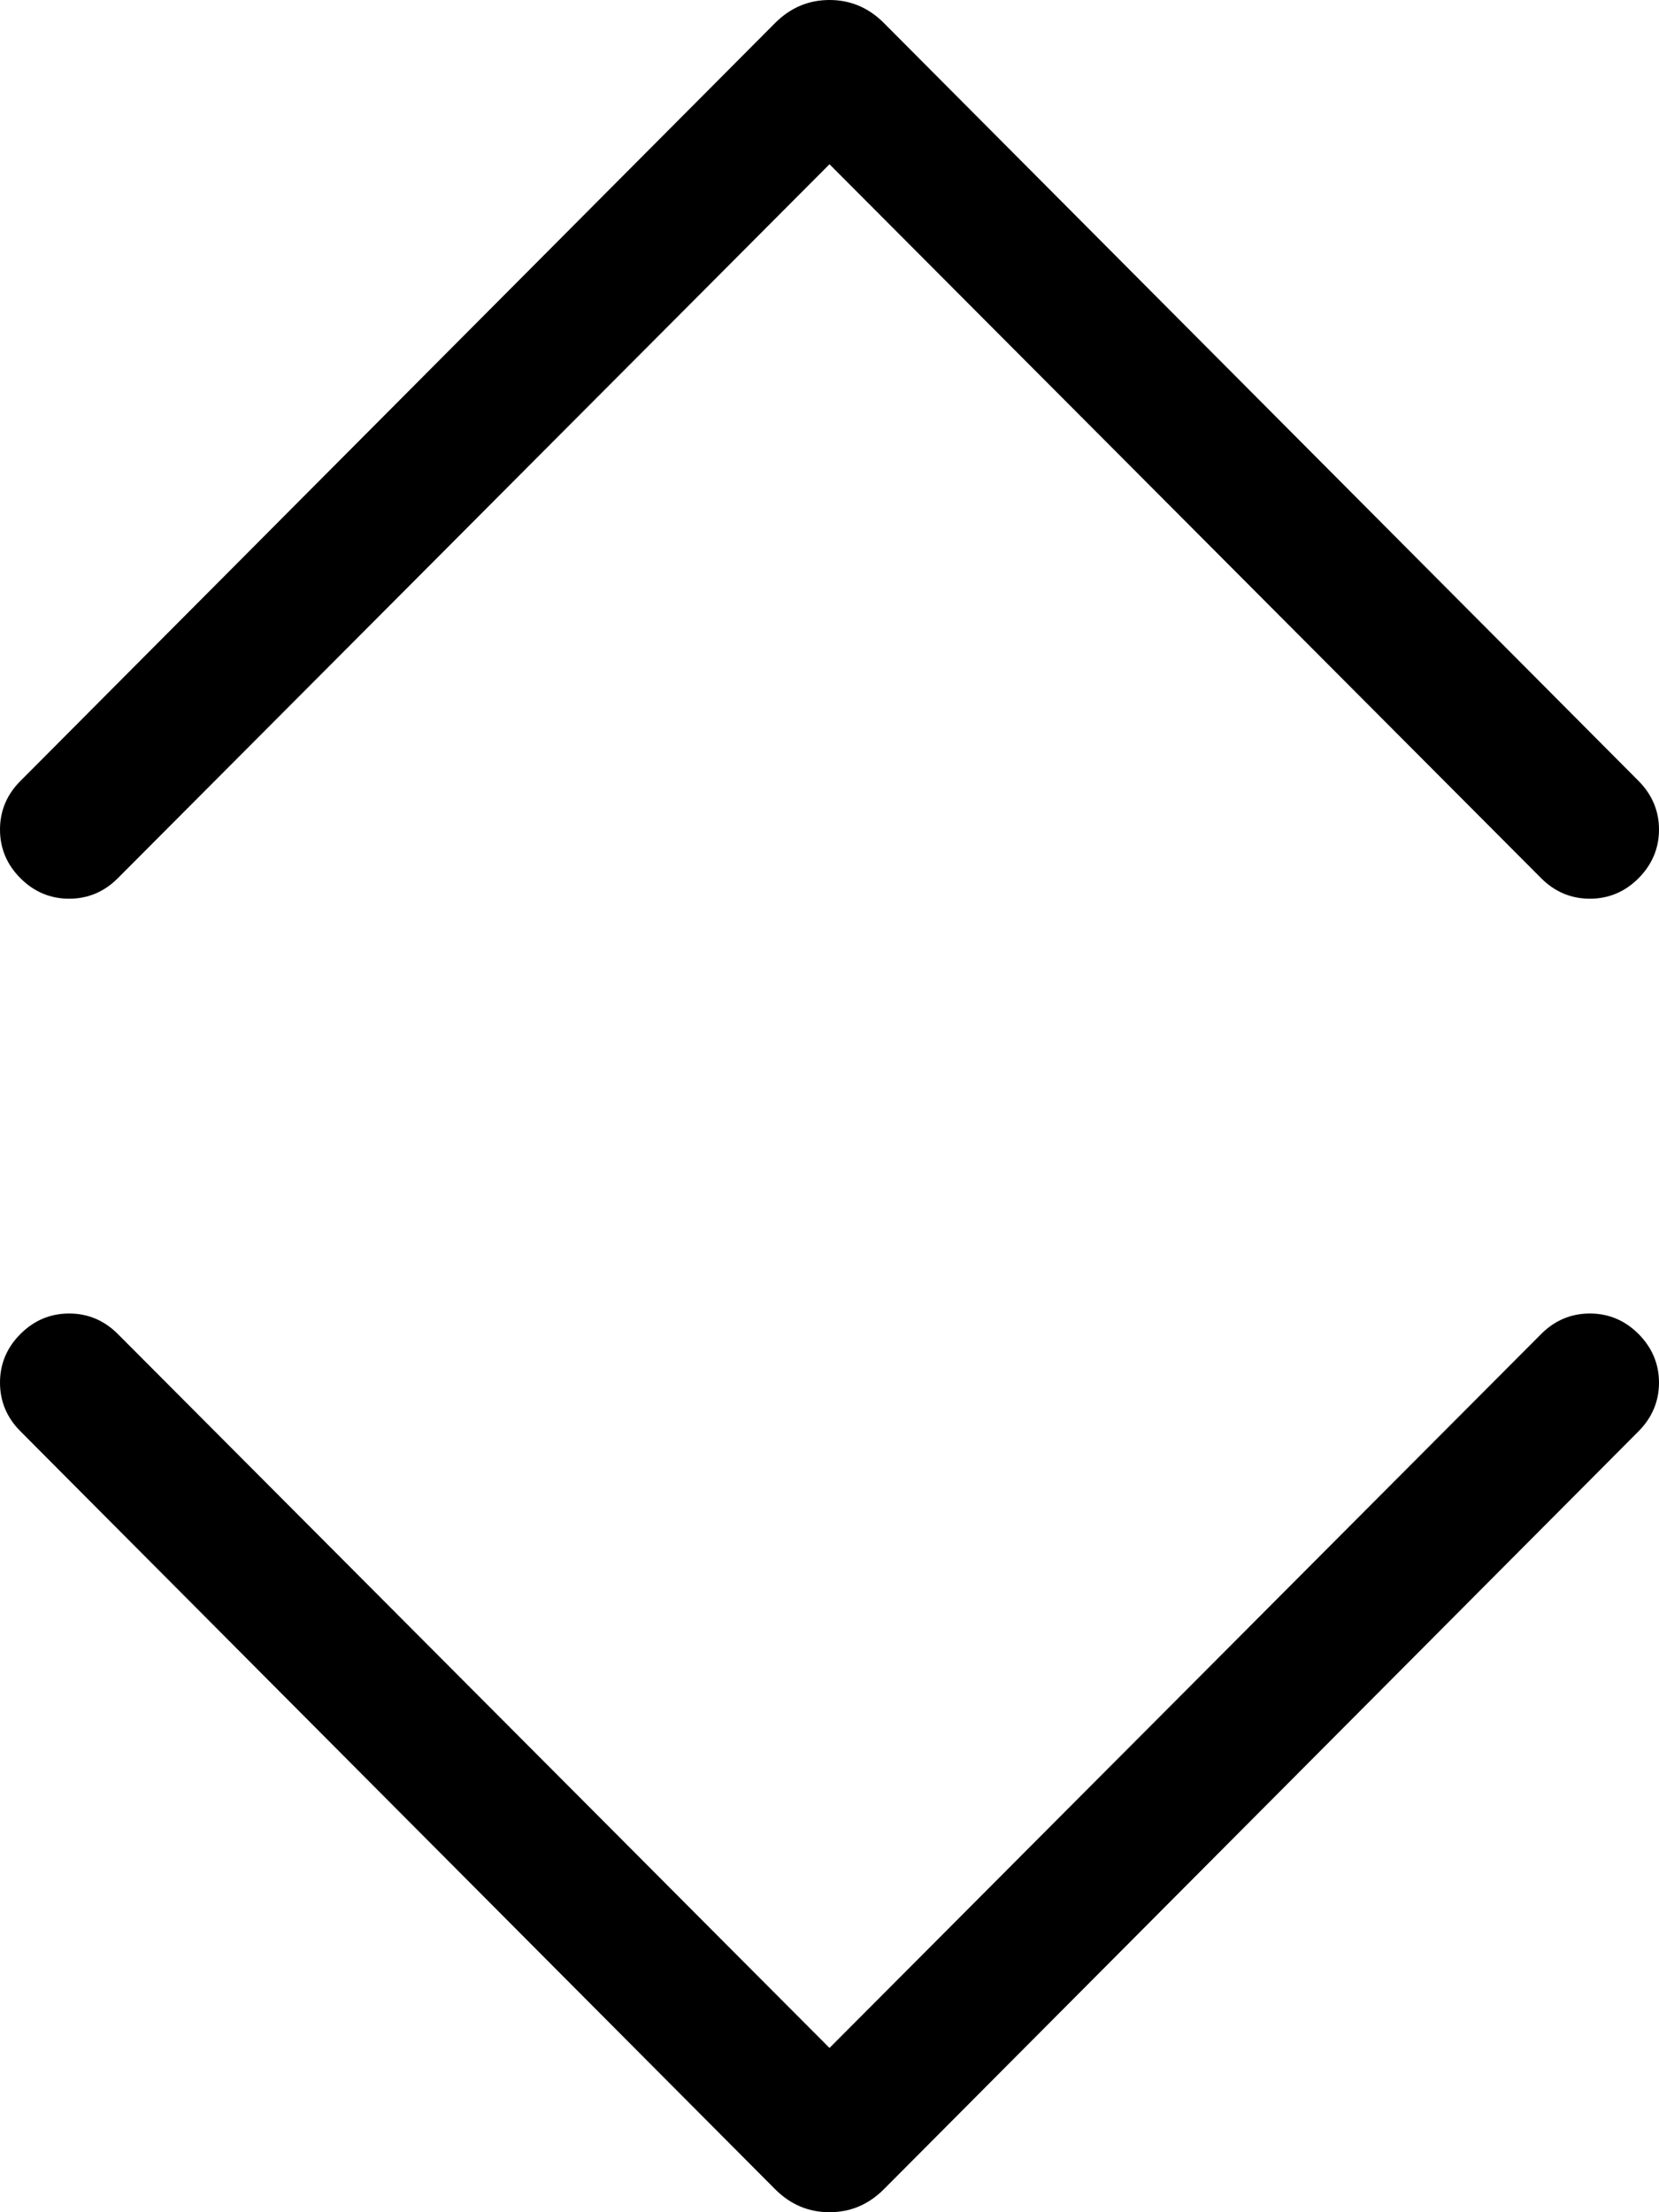 <svg width="12" height="16" viewBox="0 0 12 16" xmlns="http://www.w3.org/2000/svg">
    <path d="M0 6C0 5.865 0.049 5.747 0.148 5.648L5.609 0.164C5.719 0.055 5.849 0 6 0C6.151 0 6.281 0.055 6.391 0.164L11.852 5.648C11.95 5.747 12 5.865 12 6C12 6.135 11.95 6.253 11.852 6.352C11.753 6.451 11.635 6.5 11.5 6.5C11.365 6.5 11.247 6.451 11.148 6.352L6 1.188L0.852 6.352C0.753 6.451 0.635 6.5 0.5 6.5C0.365 6.5 0.247 6.451 0.148 6.352C0.049 6.253 0 6.135 0 6ZM0 10C0 9.865 0.049 9.747 0.148 9.648C0.247 9.549 0.365 9.5 0.5 9.5C0.635 9.5 0.753 9.549 0.852 9.648L6 14.812L11.148 9.648C11.247 9.549 11.365 9.5 11.5 9.5C11.635 9.5 11.753 9.549 11.852 9.648C11.95 9.747 12 9.865 12 10C12 10.135 11.95 10.253 11.852 10.352L6.391 15.836C6.281 15.945 6.151 16 6 16C5.849 16 5.719 15.945 5.609 15.836L0.148 10.352C0.049 10.253 0 10.135 0 10Z"/>
</svg>
